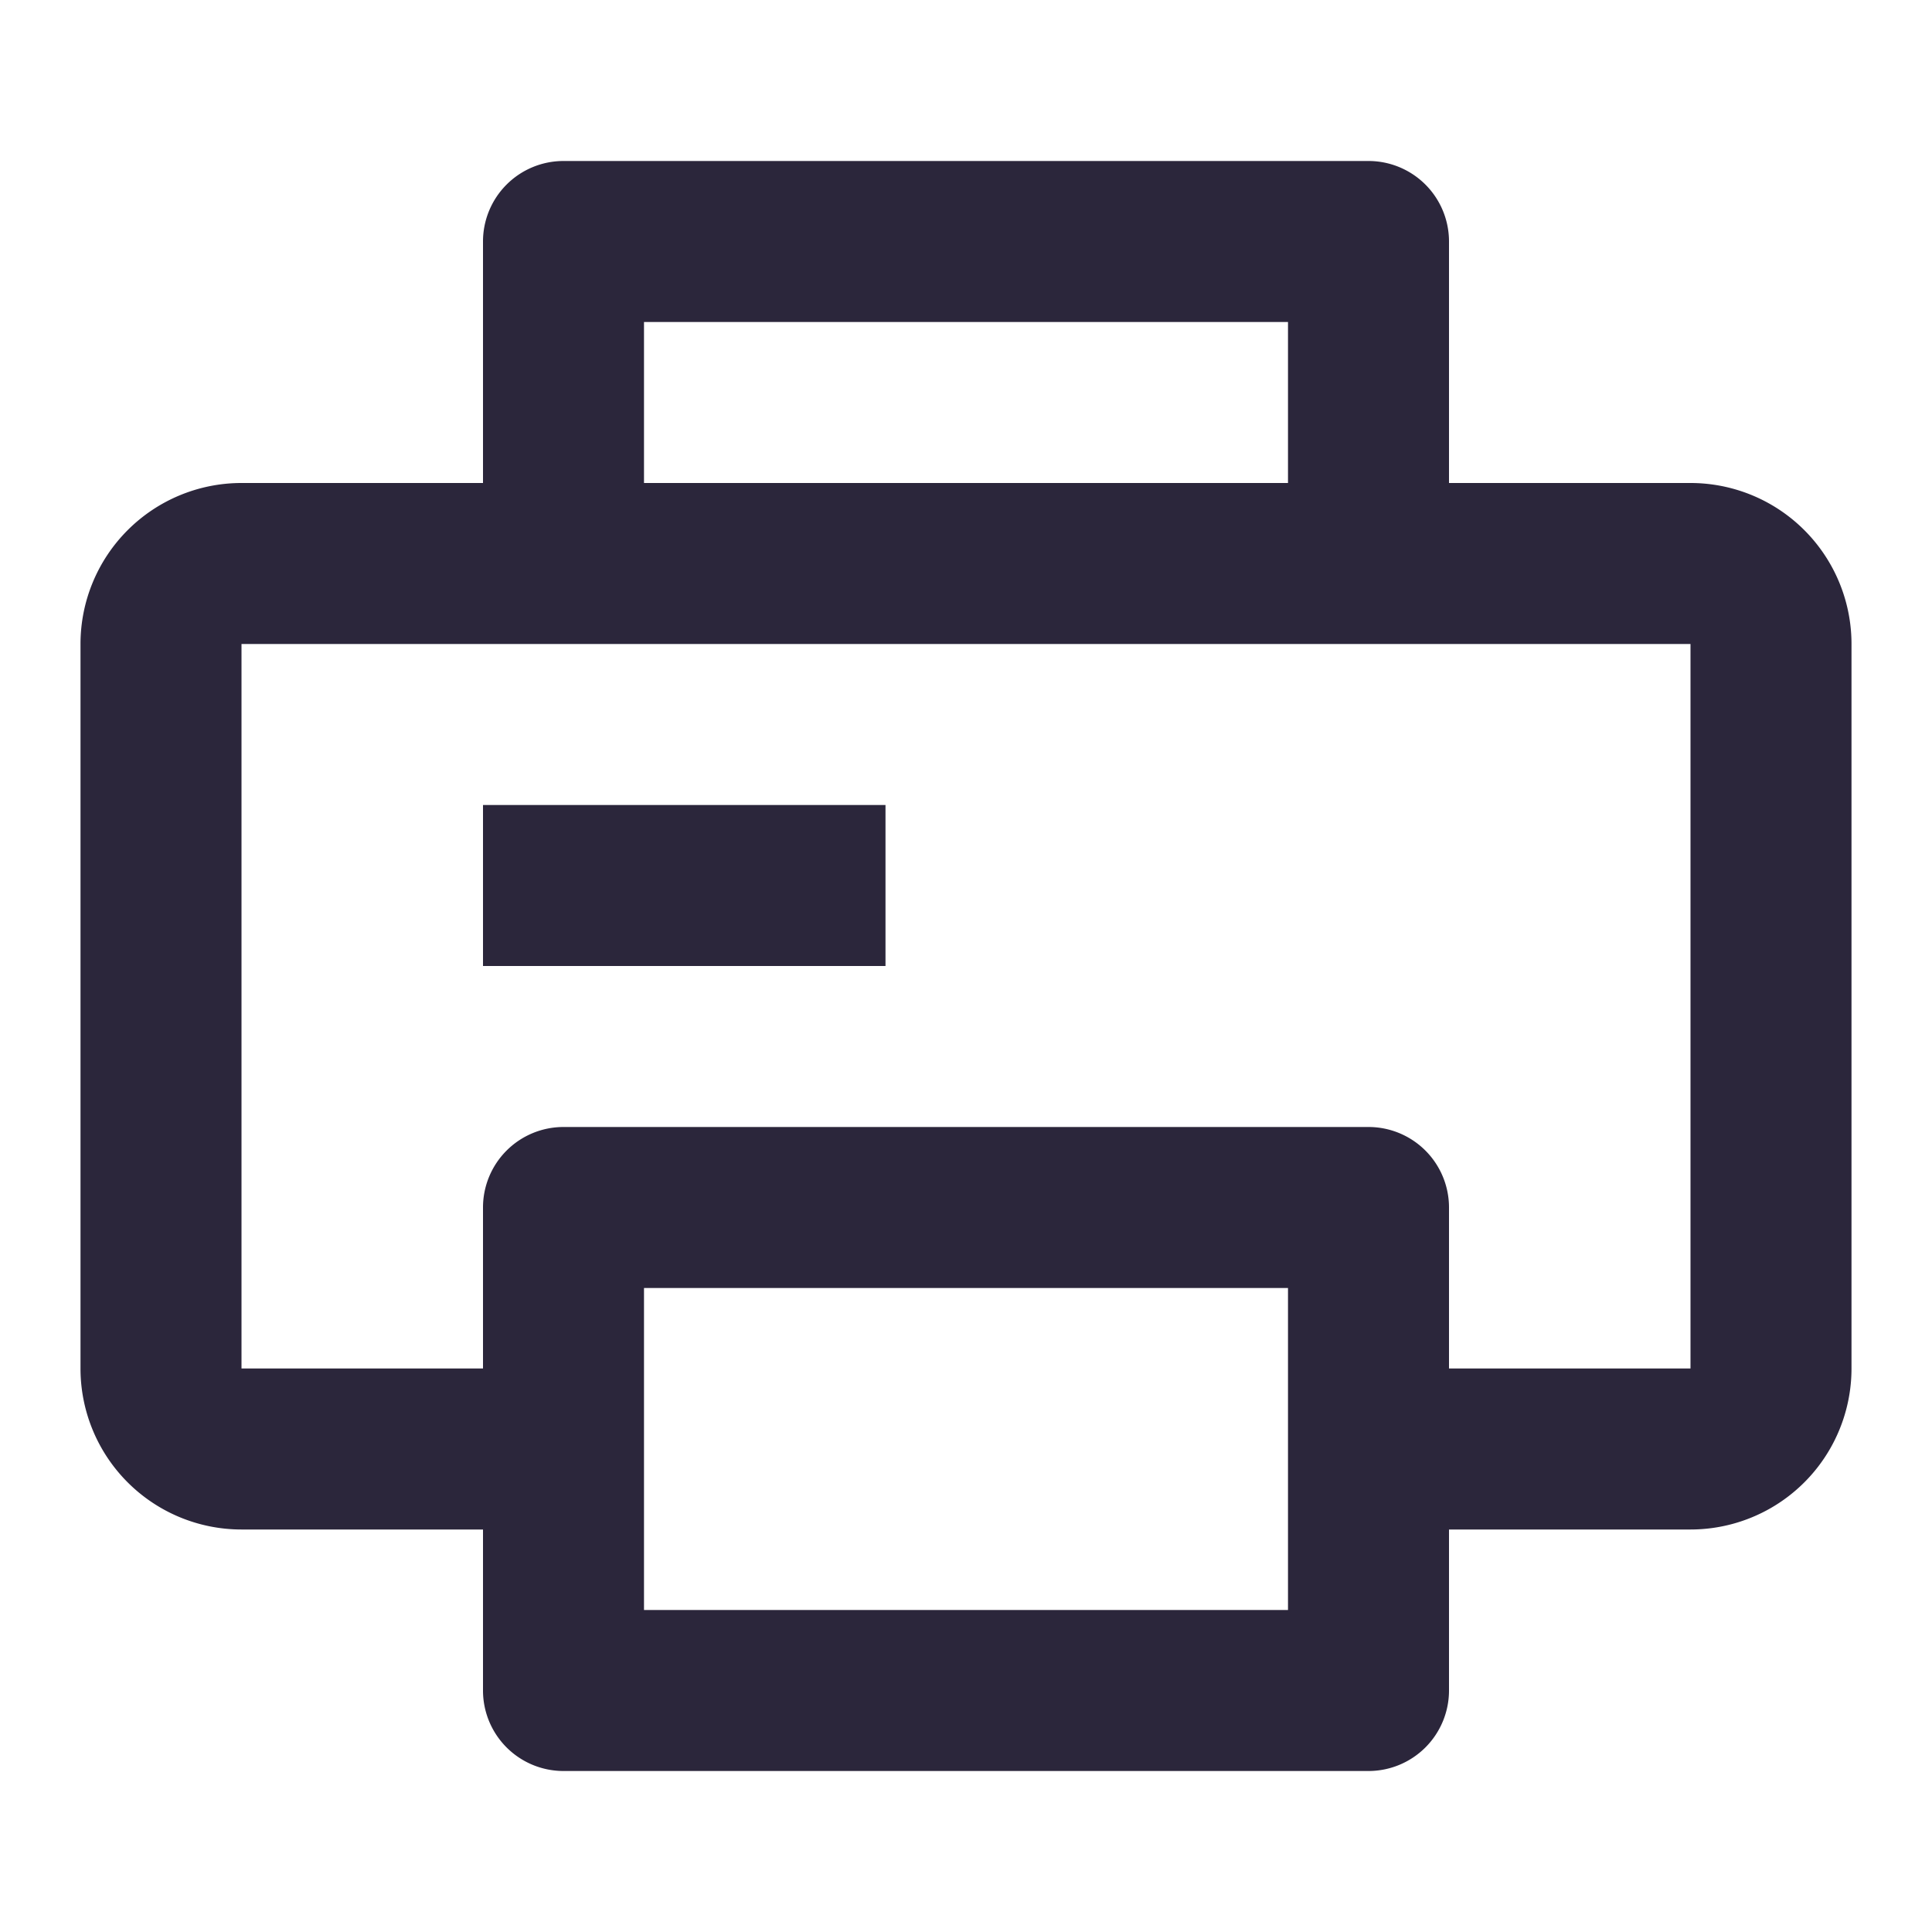 <svg xmlns="http://www.w3.org/2000/svg" fill="none" viewBox="0 0 24 24"><path fill="#2B263B" d="M6 3a1 1 0 0 1 1-1h10a1 1 0 0 1 1 1v3h3a2 2 0 0 1 2 2v9a2 2 0 0 1-2 2h-3v2a1 1 0 0 1-1 1H7a1 1 0 0 1-1-1v-2H3a2 2 0 0 1-2-2V8a2 2 0 0 1 2-2h3V3Zm2 5H3v9h3v-2a1 1 0 0 1 1-1h10a1 1 0 0 1 1 1v2h3V8H8Zm8-4H8v2h8V4Zm0 12H8v4h8v-4Zm-5-4H6v-2h5v2Z" data-follow-fill="#2B263B"/></svg>